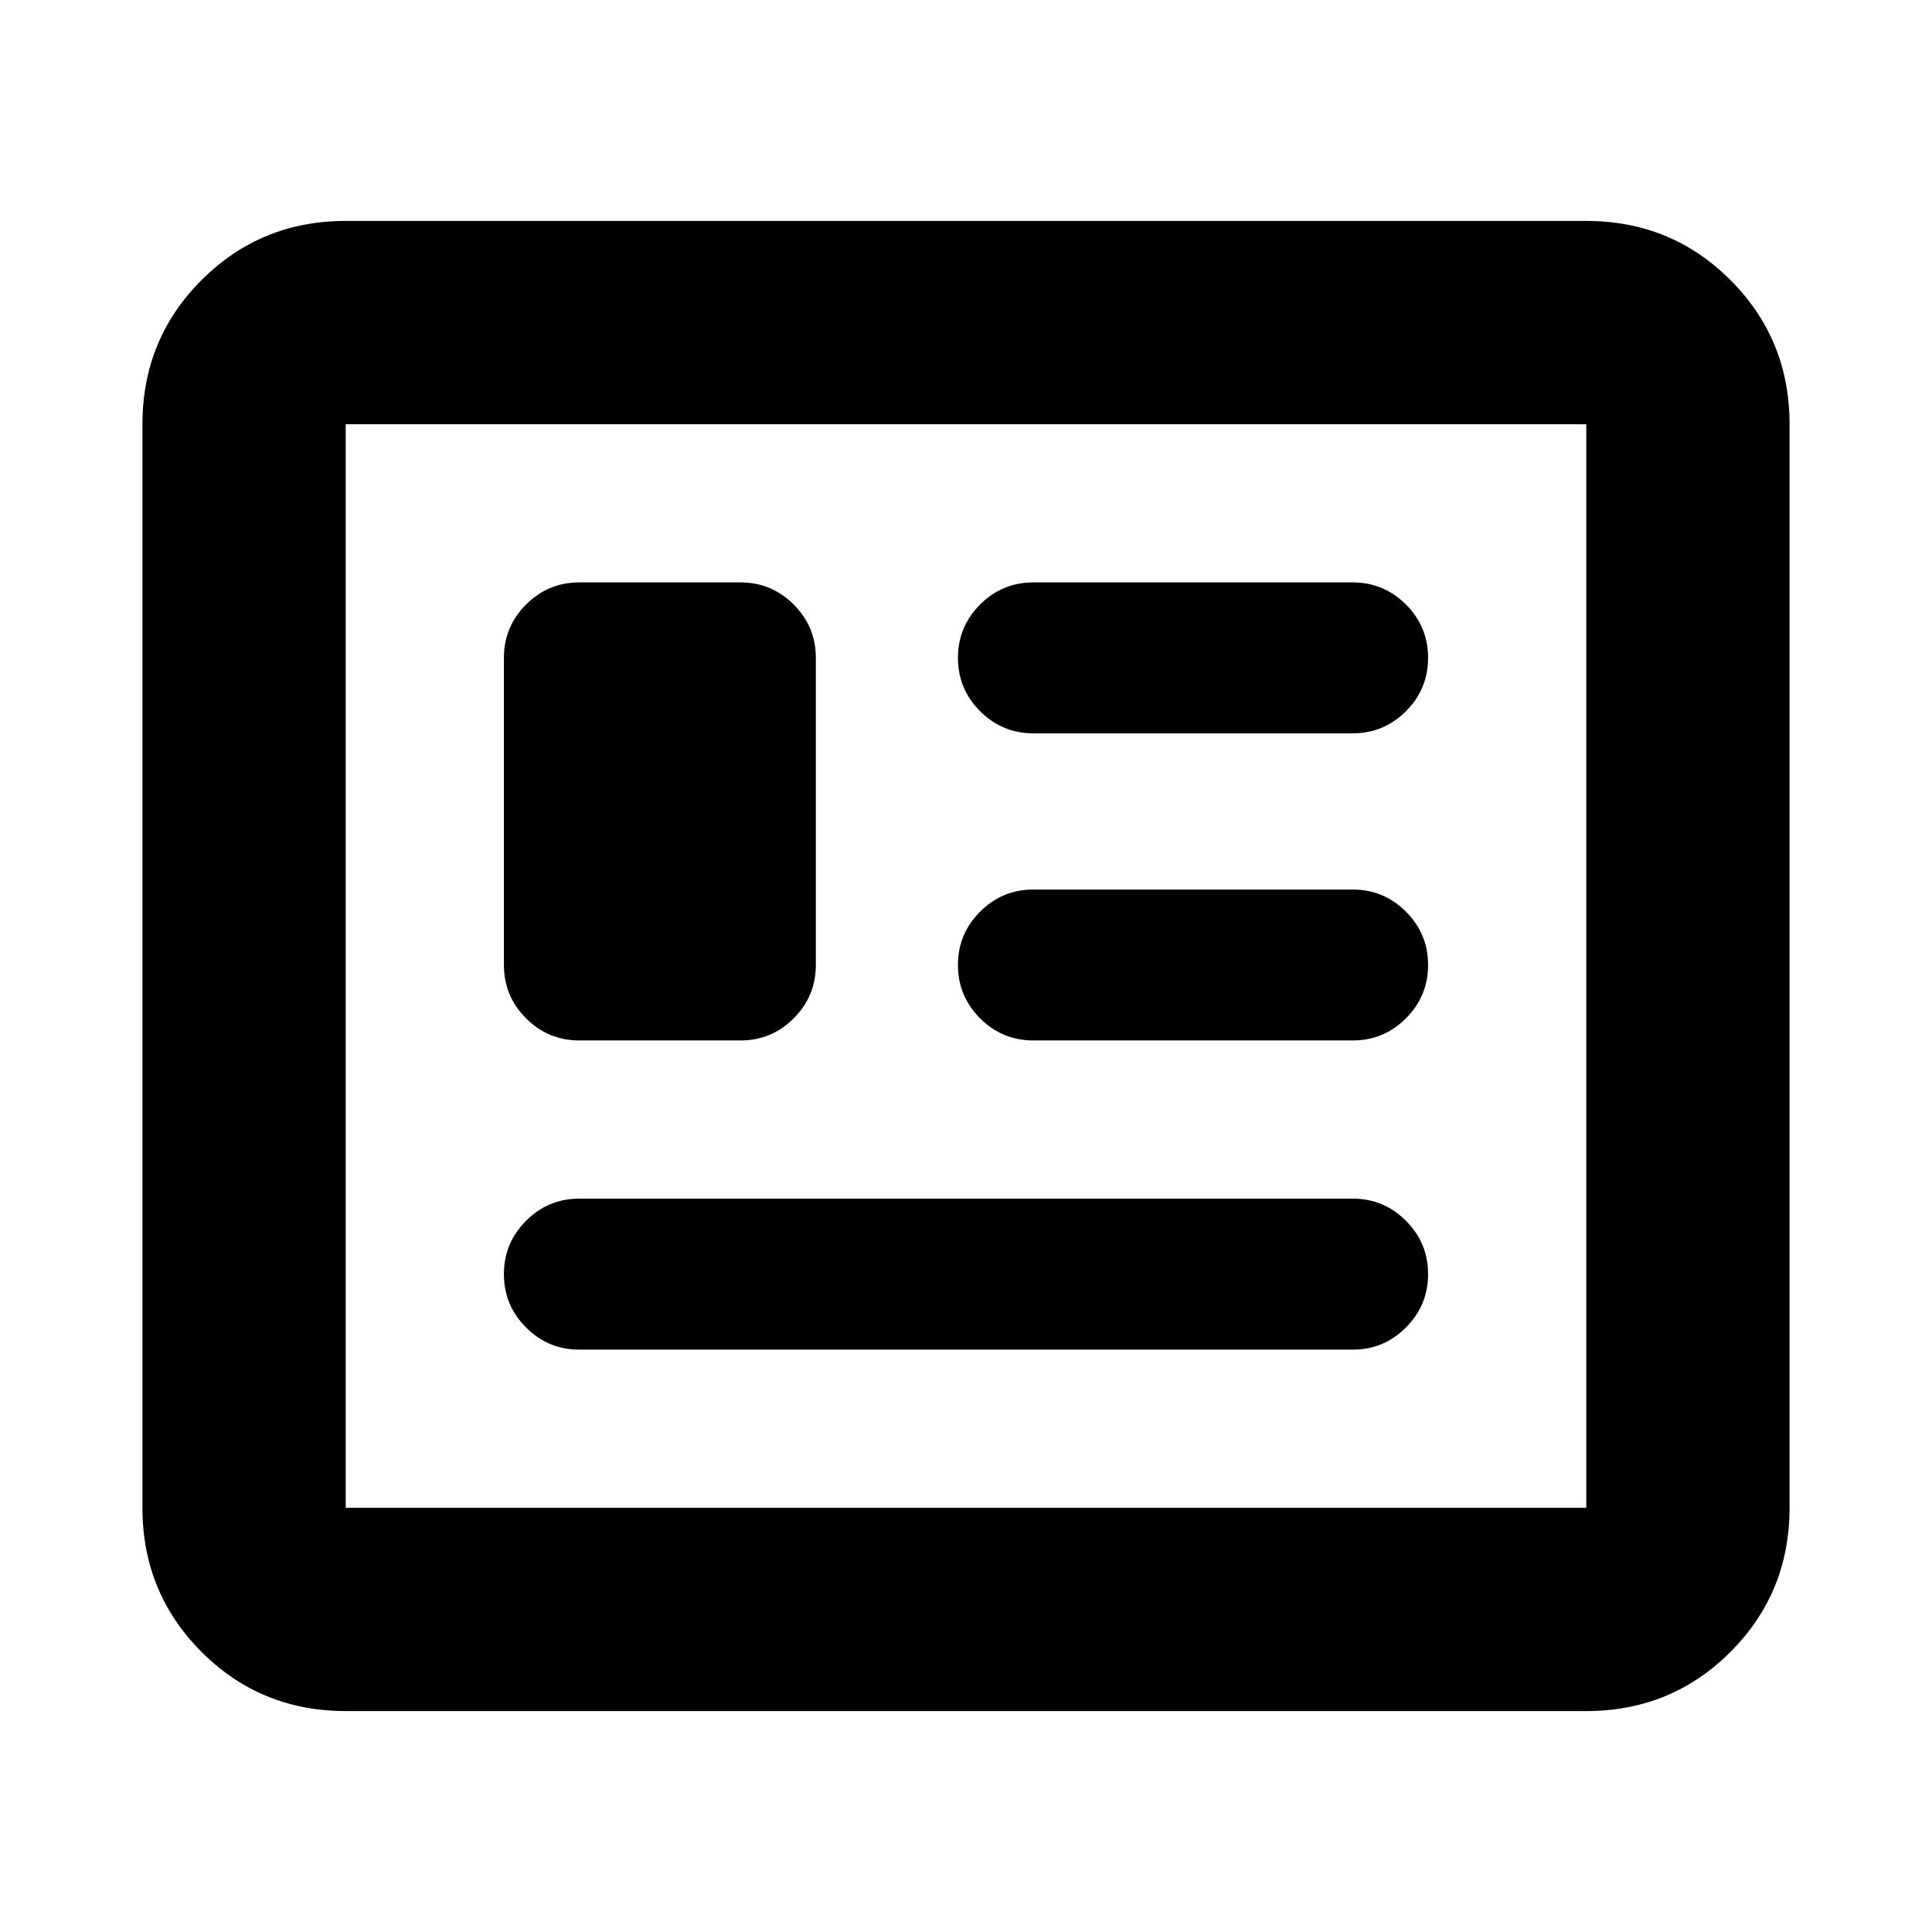 <svg xmlns="http://www.w3.org/2000/svg" height="24" viewBox="0 -960 960 960" width="24"><path d="M171.78-109.78q-42.24 0-71.62-29.38-29.38-29.38-29.38-71.62v-538.44q0-42.24 29.38-71.62 29.38-29.38 71.62-29.38h616.44q42.24 0 71.62 29.38 29.38 29.38 29.38 71.62v538.44q0 42.24-29.38 71.62-29.38 29.38-71.62 29.38H171.78Zm0-101h616.44v-538.44H171.78v538.44Zm115.85-78.61h384.74q15.24 0 26.24-11 11-11 11-26.5t-11-26.5q-11-11-26.24-11H287.63q-15.24 0-26.24 11-11 11-11 26.5t11 26.5q11 11 26.24 11Zm.26-153.61h80q15.5 0 26.5-11t11-26.5v-152.61q0-15.5-11-26.5t-26.5-11h-80q-15.5 0-26.5 11t-11 26.5v152.61q0 15.5 11 26.5t26.5 11Zm225.61 0h158.61q15.5 0 26.5-11t11-26.5q0-15.5-11-26.5t-26.5-11H513.5q-15.5 0-26.5 11t-11 26.5q0 15.5 11 26.5t26.5 11Zm0-152.61h158.61q15.5 0 26.5-11t11-26.5q0-15.5-11-26.5t-26.5-11H513.5q-15.5 0-26.5 11t-11 26.5q0 15.5 11 26.5t26.5 11ZM171.78-210.78v-538.44 538.44Z"/></svg>